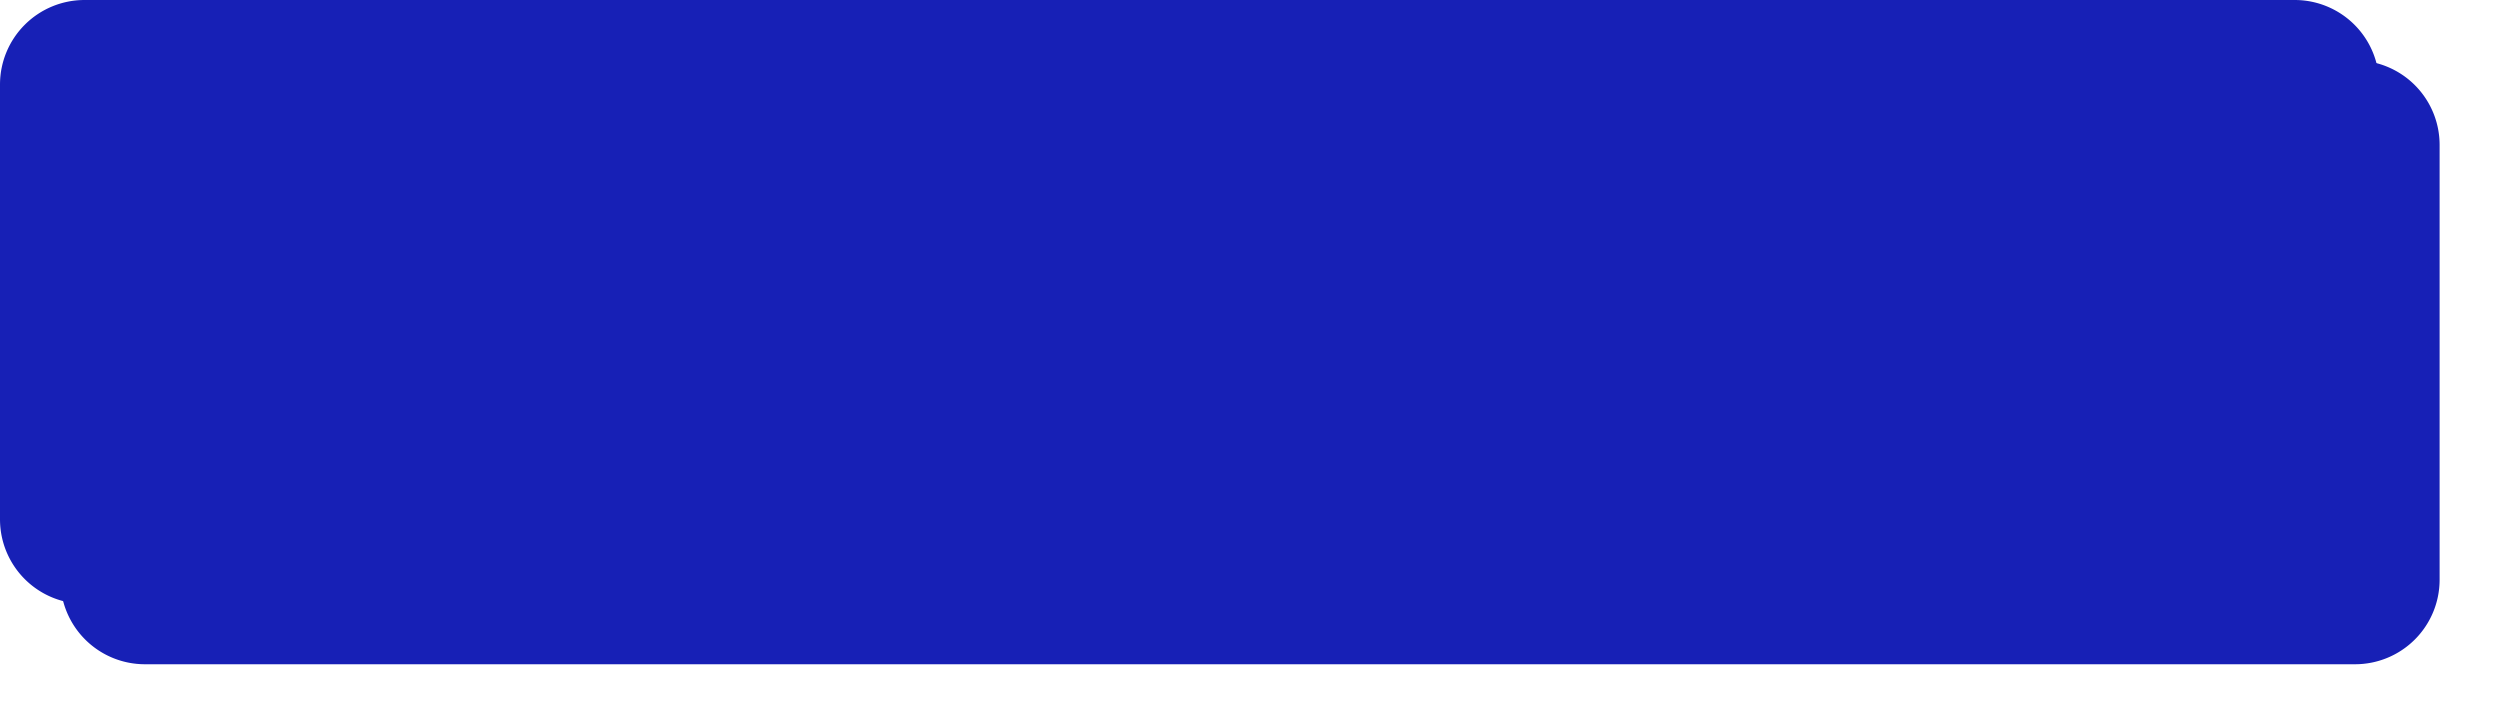 ﻿<?xml version="1.0" encoding="utf-8"?>
<svg version="1.1" xmlns:xlink="http://www.w3.org/1999/xlink" width="207px" height="60px" xmlns="http://www.w3.org/2000/svg">
  <defs>
    <filter x="873px" y="417px" width="207px" height="60px" filterUnits="userSpaceOnUse" id="filter731">
      <feOffset dx="5" dy="5" in="SourceAlpha" result="shadowOffsetInner" />
      <feGaussianBlur stdDeviation="2.5" in="shadowOffsetInner" result="shadowGaussian" />
      <feComposite in2="shadowGaussian" operator="atop" in="SourceAlpha" result="shadowComposite" />
      <feColorMatrix type="matrix" values="0 0 0 0 0  0 0 0 0 0  0 0 0 0 0  0 0 0 0.349 0  " in="shadowComposite" />
    </filter>
    <g id="widget732">
      <path d="M 873.5 424  A 6.5 6.5 0 0 1 880 417.5 L 1063 417.5  A 6.5 6.5 0 0 1 1069.5 424 L 1069.5 460  A 6.5 6.5 0 0 1 1063 466.5 L 880 466.5  A 6.5 6.5 0 0 1 873.5 460 L 873.5 424  Z " fill-rule="nonzero" fill="#1720b6" stroke="none" />
      <path d="M 873.5 424  A 6.5 6.5 0 0 1 880 417.5 L 1063 417.5  A 6.5 6.5 0 0 1 1069.5 424 L 1069.5 460  A 6.5 6.5 0 0 1 1063 466.5 L 880 466.5  A 6.5 6.5 0 0 1 873.5 460 L 873.5 424  Z " stroke-width="1" stroke="#1720b6" fill="none" />
    </g>
  </defs>
  <g transform="matrix(1 0 0 1 -873 -417 )">
    <use xlink:href="#widget732" filter="url(#filter731)" />
    <use xlink:href="#widget732" />
  </g>
</svg>